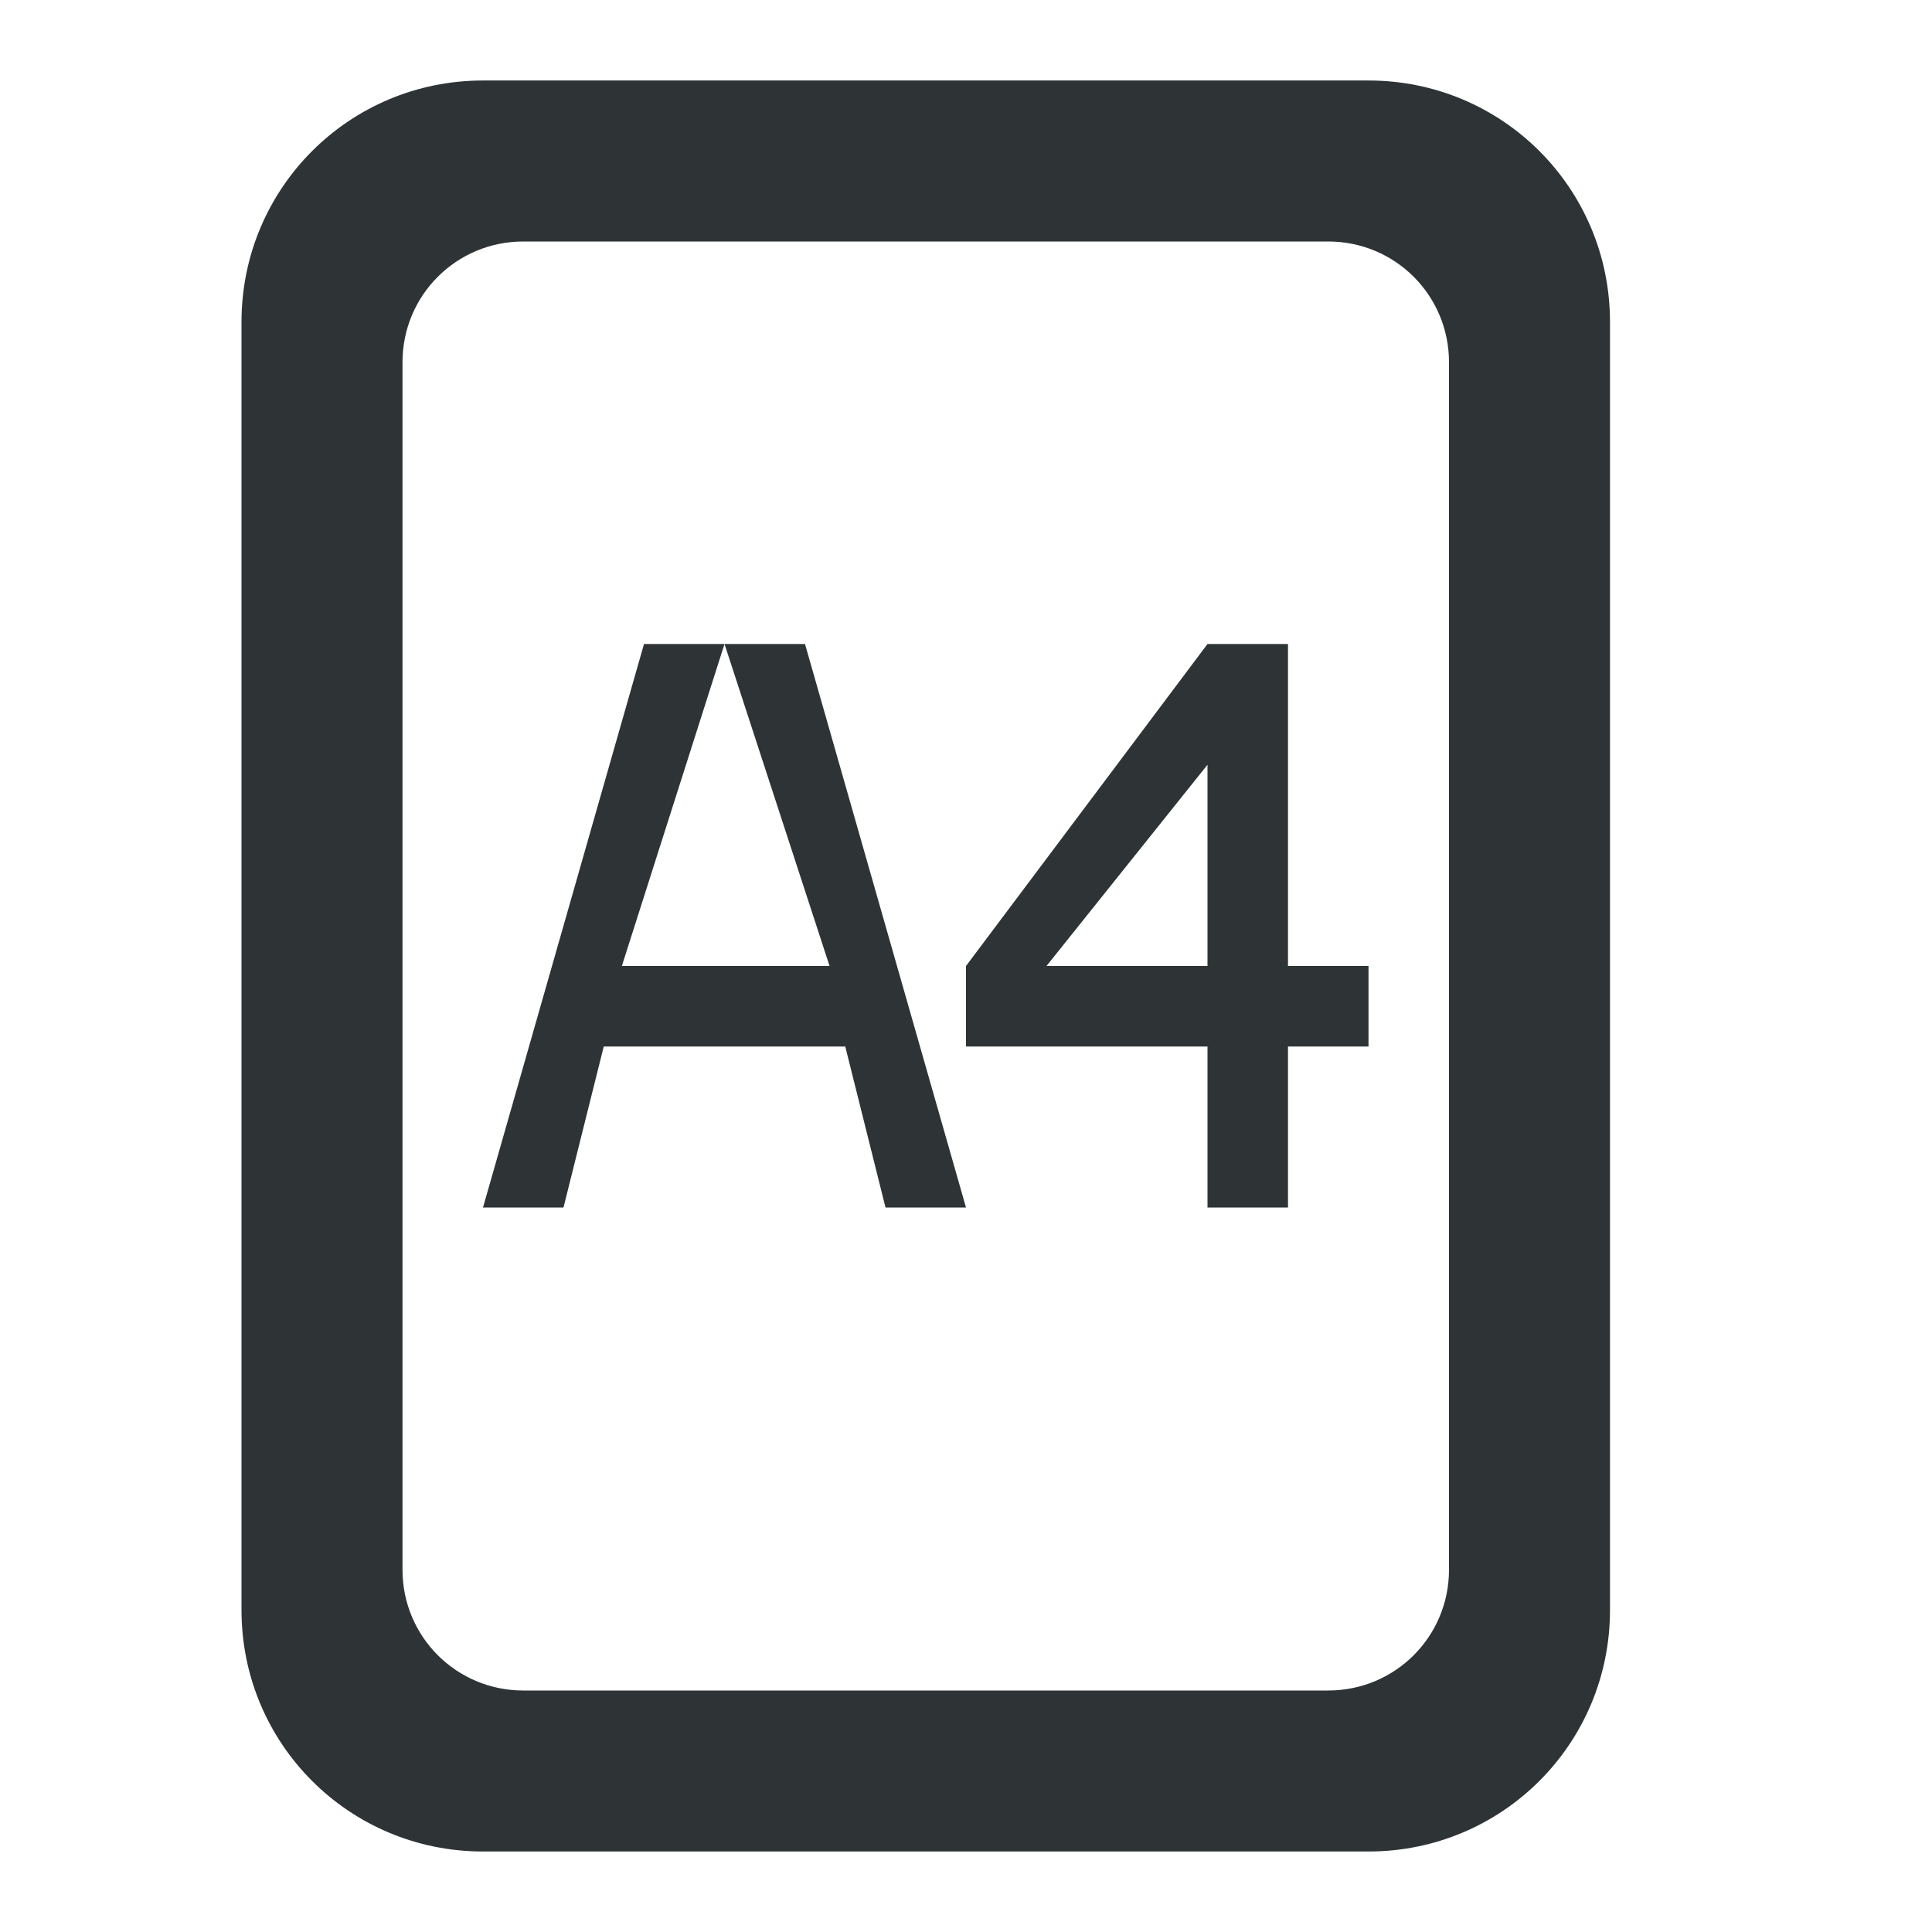<svg height="24" viewBox="0 0 24 24" width="24" xmlns="http://www.w3.org/2000/svg"><path d="m8 8-2 7h1l.5-2h3l.5 2h1l-2-7h-1l1.305 4h-2.58l1.275-4zm7 0-3 4v1h3v2h1v-2h1v-1h-1v-4zm0 1.5v2.5h-2zm2 13.5c1.662 0 3-1.338 3-3v-16c0-1.662-1.338-3-3-3h-11c-1.662 0-3 1.338-3 3v16c0 1.662 1.338 3 3 3zm-.5-2h-10c-.831 0-1.5-.669-1.5-1.5v-15c0-.831.669-1.5 1.5-1.5h10c.831 0 1.5.669 1.5 1.5v15c0 .831-.669 1.5-1.5 1.5z" fill="#2e3436"/></svg>